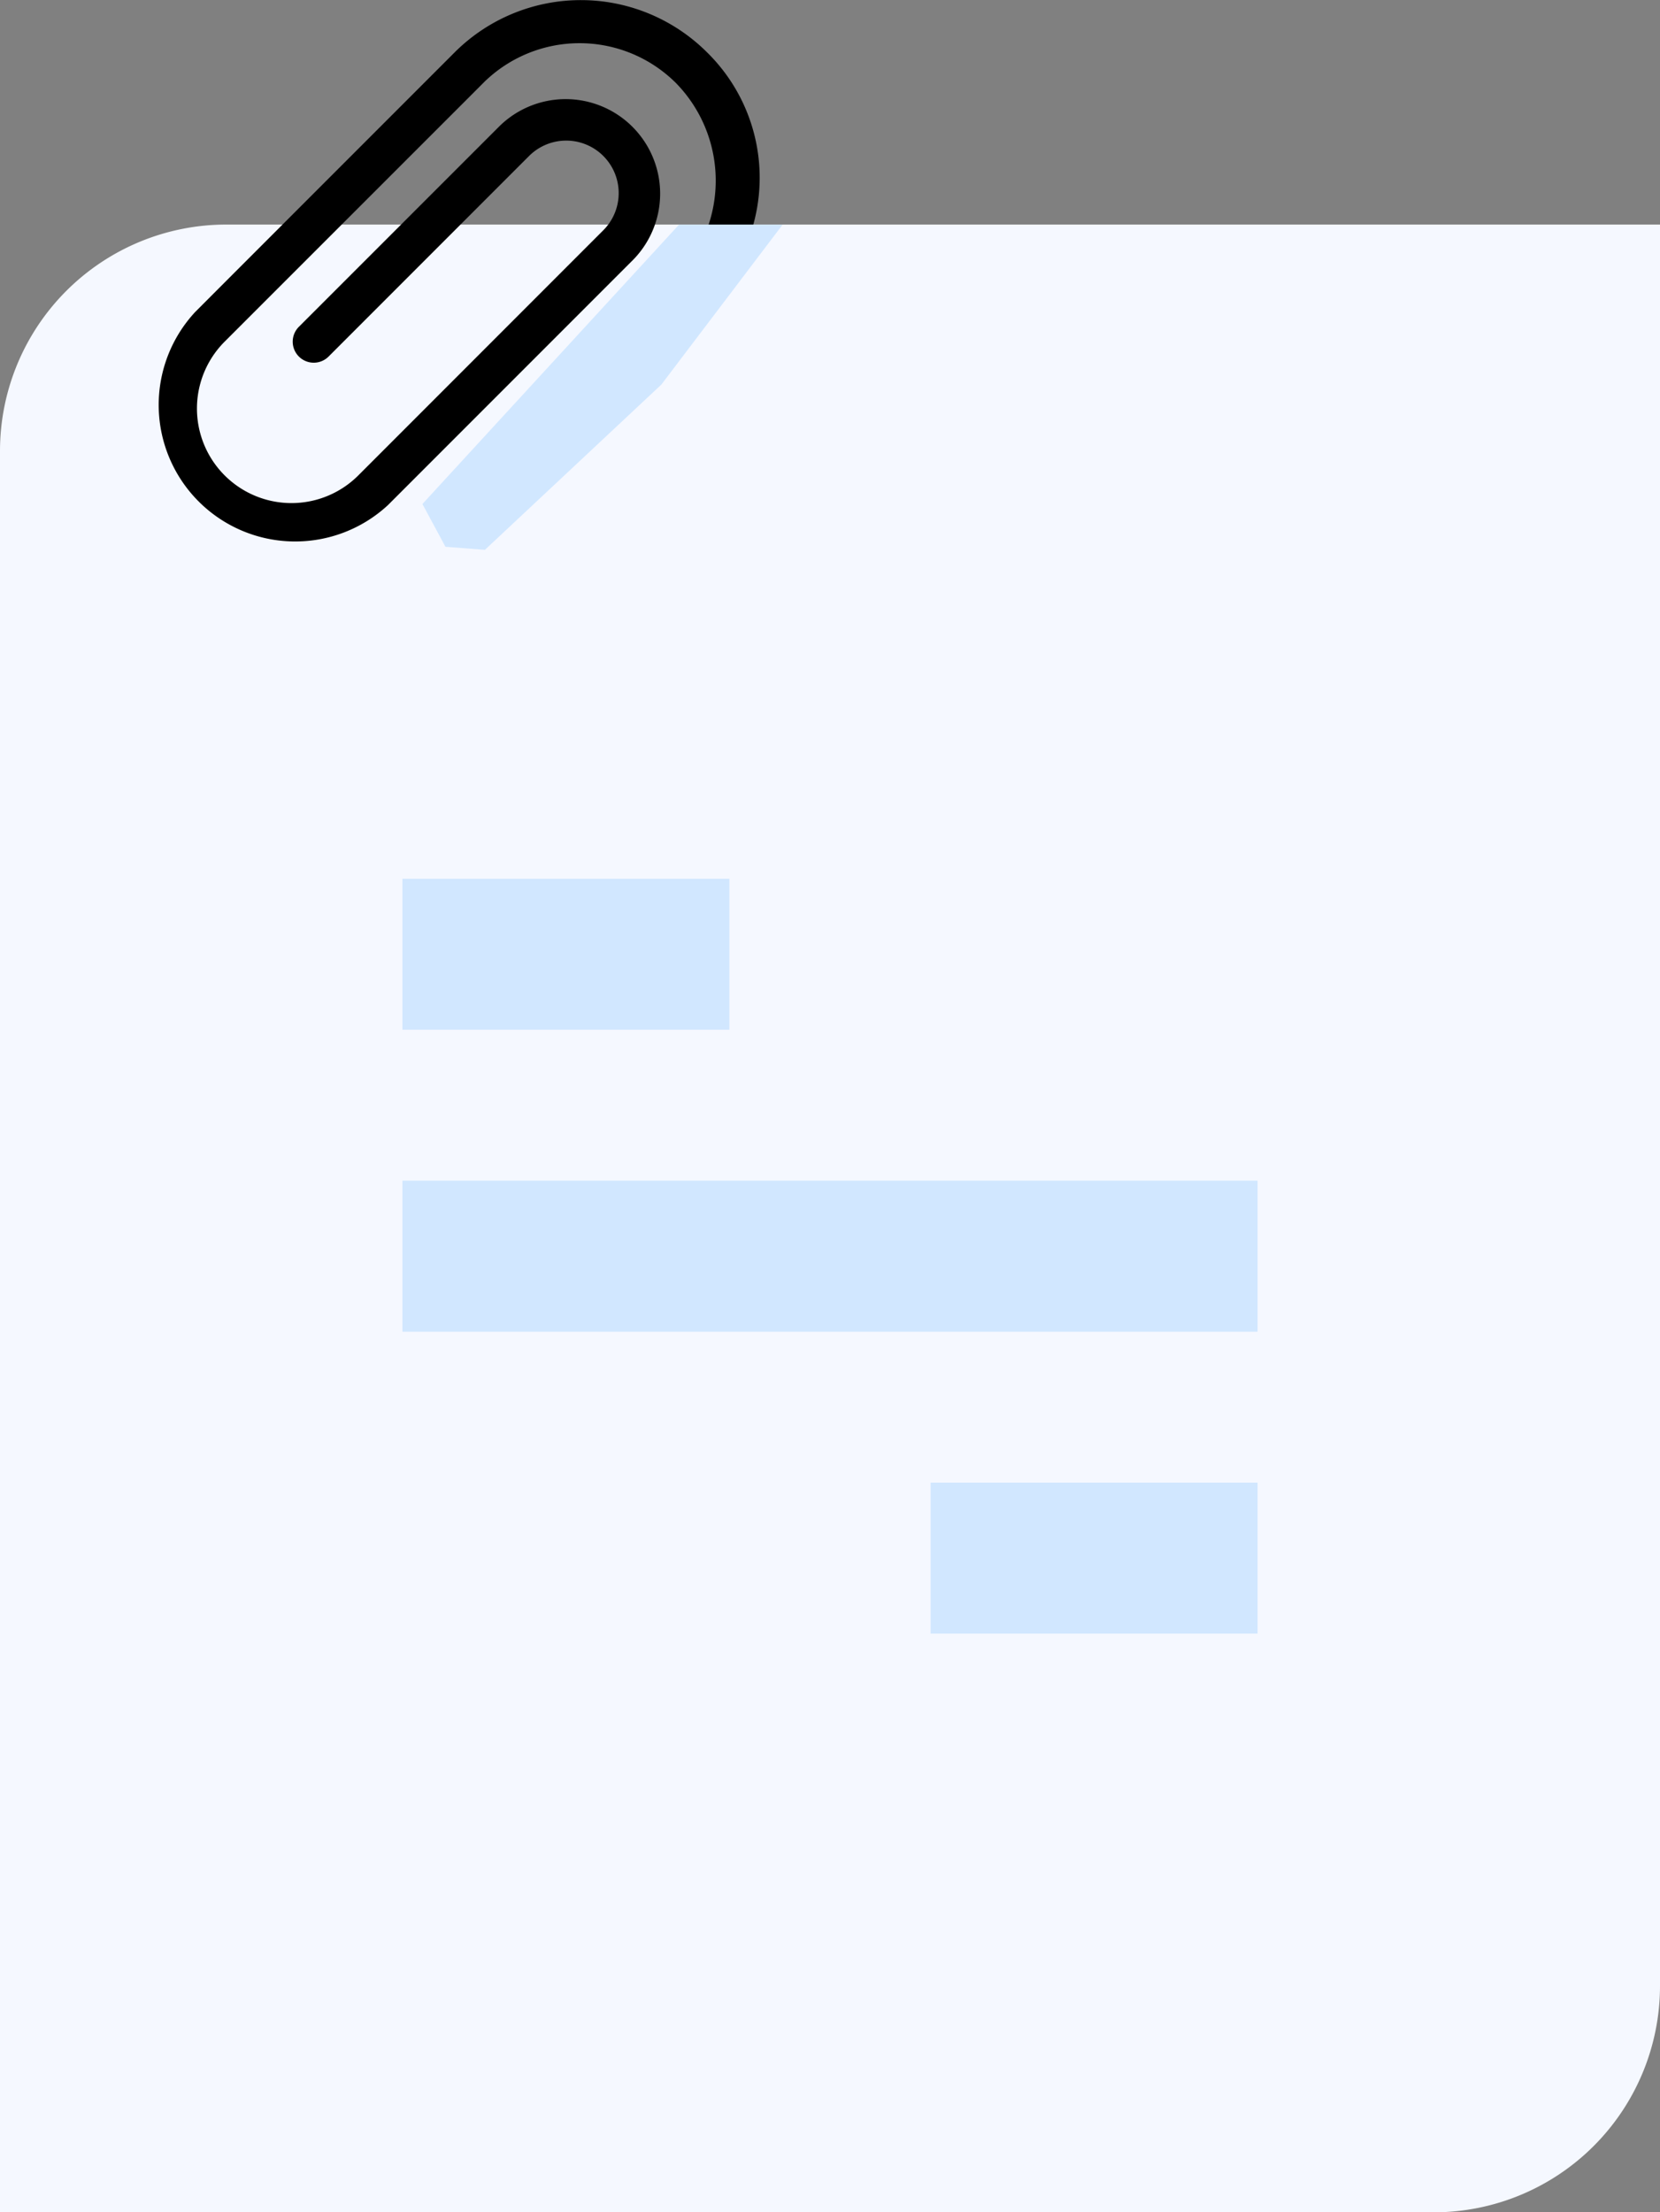 <svg xmlns="http://www.w3.org/2000/svg" width="66" height="87.925" viewBox="0 0 66 87.925">
  <rect x="0" y="0" width="66" height="87.925" fill="#808080" stroke="none"/>
  <g id="file" transform="translate(-604 -171.075)">
    <g id="Group_61" data-name="Group 61" transform="translate(1821 1072)">
      <path id="Rectangle_20" data-name="Rectangle 20" d="M9,0H66a0,0,0,0,1,0,0V70a9,9,0,0,1-9,9H0a0,0,0,0,1,0,0V9A9,9,0,0,1,9,0Z" transform="translate(-1217 -892)" fill="#F5F8FF"/>
      <rect id="Rectangle_21" data-name="Rectangle 21" width="13" height="6" transform="translate(-1201 -866)" fill="#D1E7FF"/>
      <rect id="Rectangle_22" data-name="Rectangle 22" width="34" height="6" transform="translate(-1201 -854)" fill="#D1E7FF"/>
      <rect id="Rectangle_23" data-name="Rectangle 23" width="13" height="6" transform="translate(-1180 -842)" fill="#D1E7FF"/>
    </g>
    <g id="Group_62" data-name="Group 62">
      <path id="attach" d="M20.2,14.759l-1.771-1.771-7.97-7.97a3.757,3.757,0,0,0-5.313,5.313l7.97,7.972A.835.835,0,0,0,14.3,17.123L6.328,9.151A2.087,2.087,0,0,1,9.28,6.2l7.972,7.97,1.771,1.771a3.758,3.758,0,1,1-5.316,5.314l-1.476-1.476L3.967,11.512l-.591-.59a5.428,5.428,0,0,1,.059-7.616A5.547,5.547,0,0,1,8.85,1.949a5.1,5.1,0,0,1,2.2,1.3L19.906,12.1a.835.835,0,1,0,1.181-1.181L12.232,2.067A7.379,7.379,0,0,0,9.292.306,6.98,6.98,0,0,0,2.207,2.078,7.1,7.1,0,0,0,2.2,12.1l8.855,8.855,1.478,1.476A5.427,5.427,0,0,0,20.2,14.759Zm0,0" transform="translate(634.187 170.946) rotate(90)"/>
      <path id="Path_499" data-name="Path 499" d="M624.118,180H620l-10.205,11.106.916,1.7,1.569.121,7.014-6.567Z" transform="translate(11)" fill="#D1E7FF"/>
    </g>
  </g>
</svg>
